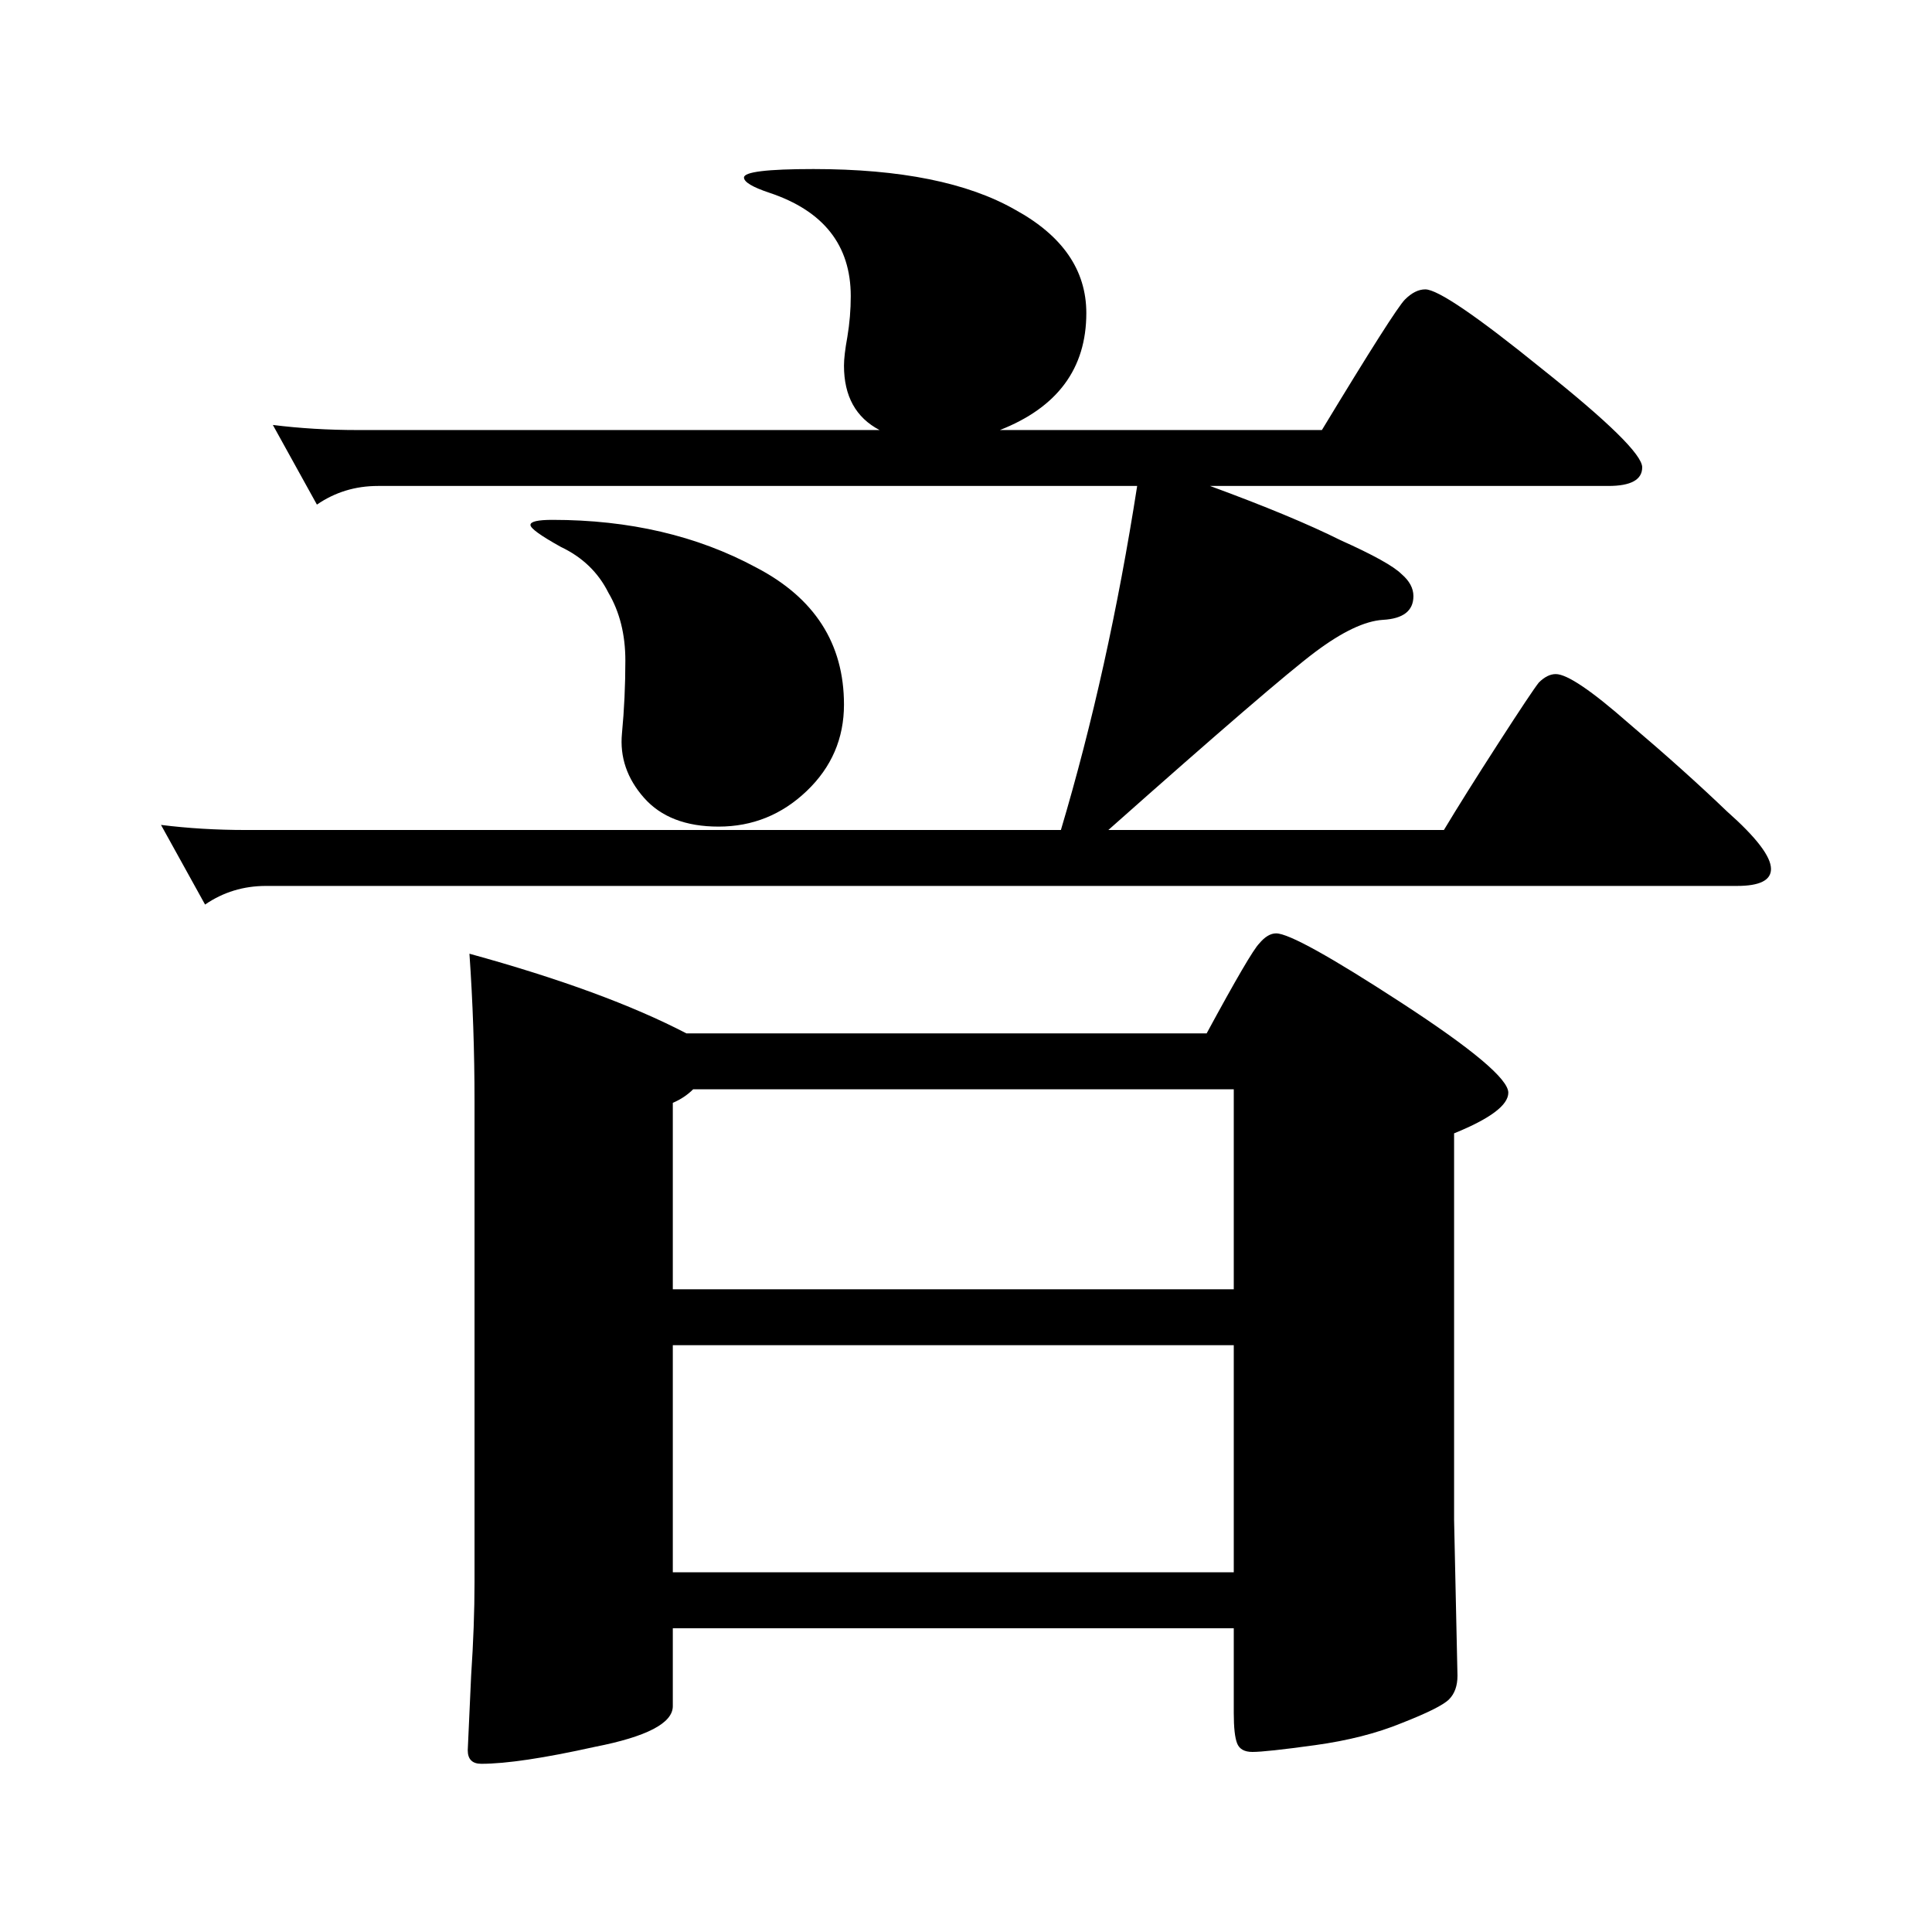 <svg xmlns="http://www.w3.org/2000/svg" width="24" height="24" viewBox="0 0 240 240"><path d="M109.263,53.421C106.316,51.877 104.842,49.21 104.842,45.421C104.842,44.579 104.982,43.386 105.263,41.842C105.544,40.158 105.684,38.474 105.684,36.79C105.684,30.474 102.316,26.193 95.579,23.947C93.474,23.246 92.421,22.614 92.421,22.053C92.421,21.351 95.298,21 101.053,21C111.86,21 120.211,22.684 126.105,26.053C132,29.281 134.947,33.561 134.947,38.895C134.947,45.772 131.368,50.614 124.211,53.421H164.211C170.246,43.456 173.684,38.053 174.526,37.21C175.368,36.368 176.211,35.947 177.053,35.947C178.596,35.947 183.439,39.246 191.579,45.842C199.86,52.439 204,56.509 204,58.053C204,59.597 202.596,60.368 199.789,60.368H150.316C157.193,62.895 162.596,65.14 166.526,67.105C170.596,68.93 173.123,70.333 174.105,71.316C175.088,72.158 175.579,73.07 175.579,74.053C175.579,75.877 174.316,76.86 171.789,77C169.544,77.14 166.737,78.474 163.368,81C160,83.526 151.439,90.895 137.684,103.105H179.368C181.053,100.298 183.298,96.719 186.105,92.368C188.912,88.018 190.596,85.491 191.158,84.789C191.86,84.088 192.561,83.737 193.263,83.737C194.667,83.737 197.684,85.772 202.316,89.842C206.947,93.772 211.018,97.421 214.526,100.789C218.175,104.018 220,106.404 220,107.947C220,109.351 218.596,110.053 215.789,110.053H33.053C30.246,110.053 27.719,110.825 25.474,112.368L20,102.474C23.368,102.895 26.877,103.105 30.526,103.105H131.789C135.719,89.912 138.877,75.667 141.263,60.368H46.947C44.14,60.368 41.614,61.14 39.368,62.684L33.895,52.79C37.263,53.21 40.772,53.421 44.421,53.421H109.263ZM68.632,64.579C78.175,64.579 86.596,66.544 93.895,70.474C101.193,74.263 104.842,79.947 104.842,87.526C104.842,91.737 103.298,95.316 100.211,98.263C97.123,101.211 93.474,102.684 89.263,102.684C85.193,102.684 82.105,101.491 80,99.105C77.895,96.719 76.982,94.053 77.263,91.105C77.544,88.158 77.684,85.14 77.684,82.053C77.684,78.825 76.982,76.018 75.579,73.632C74.316,71.105 72.351,69.211 69.684,67.947C67.158,66.544 65.895,65.632 65.895,65.211C65.895,64.789 66.807,64.579 68.632,64.579ZM85.263,128.368H149.895C153.544,121.632 155.719,117.912 156.421,117.211C157.123,116.368 157.825,115.947 158.526,115.947C160.07,115.947 165.263,118.825 174.105,124.579C182.947,130.333 187.368,134.053 187.368,135.737C187.368,137.281 185.123,138.965 180.632,140.789V188.789L181.053,208.158C181.053,209.421 180.702,210.403 180,211.105C179.298,211.807 177.333,212.789 174.105,214.053C171.018,215.316 167.439,216.228 163.368,216.789C159.298,217.351 156.702,217.632 155.579,217.632C154.596,217.632 153.965,217.281 153.684,216.579C153.403,215.877 153.263,214.614 153.263,212.789V202.263H83.579V211.947C83.579,214.053 80.351,215.737 73.895,217C67.579,218.403 62.877,219.105 59.79,219.105C58.667,219.105 58.105,218.544 58.105,217.421L58.526,208.158C58.807,203.947 58.947,200.088 58.947,196.579V136.789C58.947,130.614 58.737,124.509 58.316,118.474C69.544,121.561 78.526,124.86 85.263,128.368ZM83.579,160.158H153.263V135.316H86.105C85.404,136.018 84.561,136.579 83.579,137V160.158ZM153.263,167.105H83.579V195.316H153.263V167.105Z" fill-rule="nonZero" fill="#000000"/></svg>